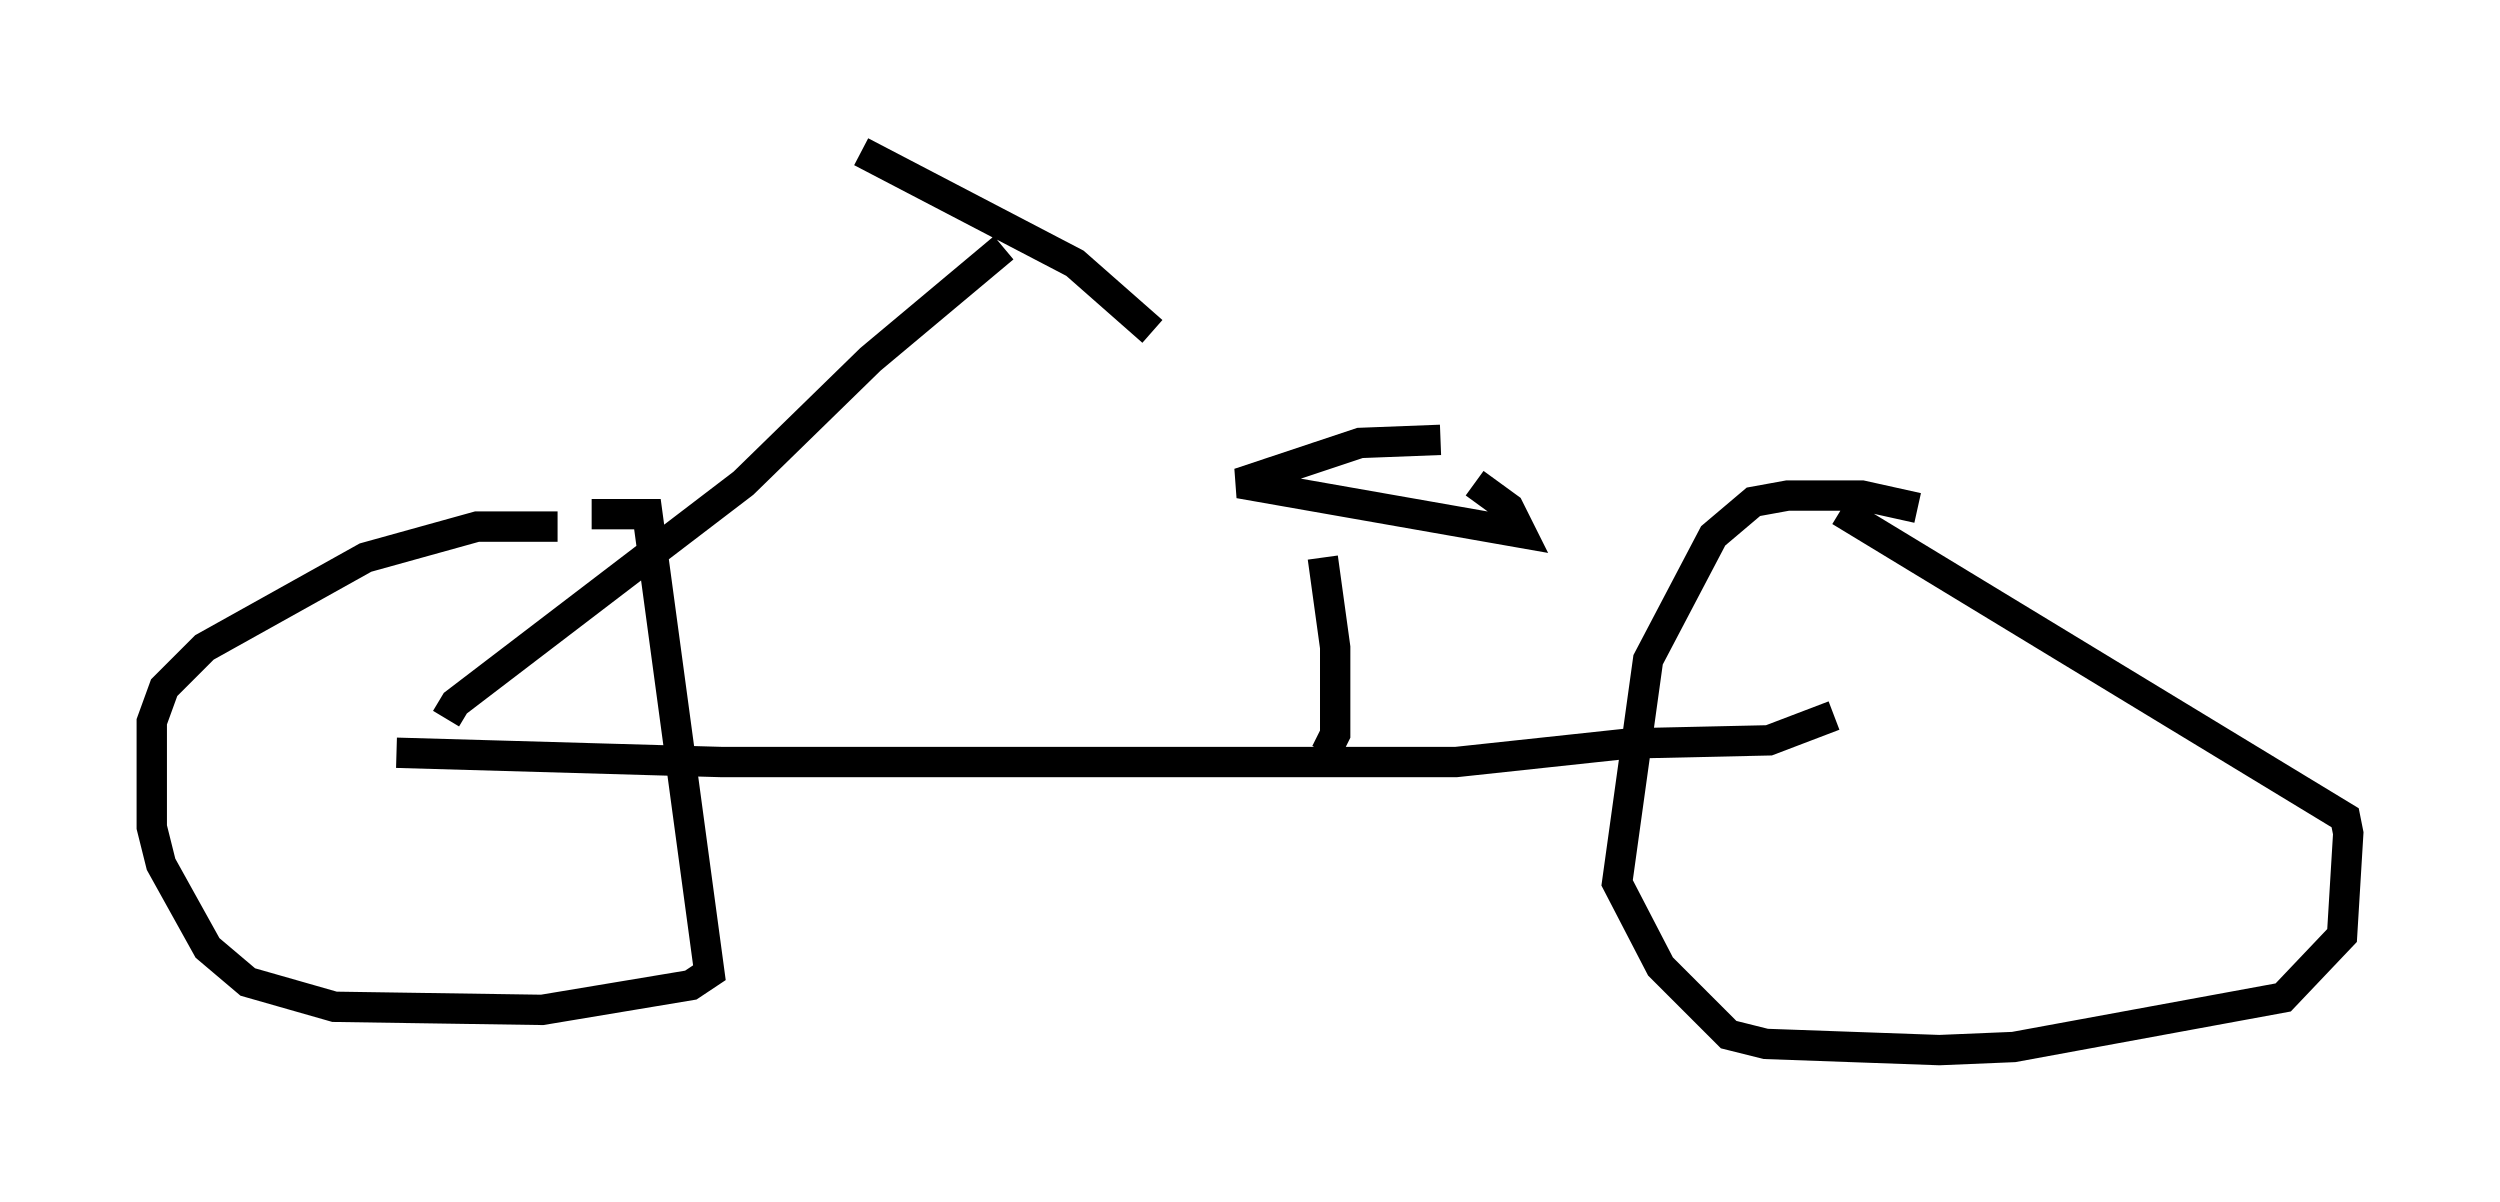 <?xml version="1.0" encoding="utf-8" ?>
<svg baseProfile="full" height="39.604" version="1.1" width="82.378" xmlns="http://www.w3.org/2000/svg" xmlns:ev="http://www.w3.org/2001/xml-events" xmlns:xlink="http://www.w3.org/1999/xlink"><defs /><rect fill="white" height="39.604" width="82.378" x="0" y="0" /><path d="M19.394, 17.658 m-1.021, -0.306 l-2.654, 0.0 -3.675, 1.021 l-5.308, 2.96 -1.327, 1.327 l-0.408, 1.123 0.0, 3.471 l0.306, 1.225 1.531, 2.756 l1.327, 1.123 2.858, 0.817 l6.84, 0.102 4.9, -0.817 l0.613, -0.408 -2.042, -15.109 l-1.838, 0.0 m-6.431, 7.861 l10.719, 0.306 24.194, 0.0 l5.717, -0.613 4.594, -0.102 l2.144, -0.817 m2.756, -6.84 l-1.838, -0.408 -2.45, 0.0 l-1.123, 0.204 -1.327, 1.123 l-2.144, 4.083 -1.021, 7.35 l1.429, 2.756 2.246, 2.246 l1.225, 0.306 5.717, 0.204 l2.45, -0.102 8.881, -1.633 l1.94, -2.042 0.204, -3.369 l-0.102, -0.51 -16.64, -10.106 m-45.938, 6.84 l0.306, -0.51 9.494, -7.248 l4.185, -4.083 4.39, -3.675 m-4.696, -3.165 l7.044, 3.675 2.552, 2.246 m5.717, 13.883 l0.306, -0.613 0.0, -2.858 l-0.408, -2.96 m3.879, -3.879 l-2.654, 0.102 -3.981, 1.327 l9.29, 1.633 -0.408, -0.817 l-1.123, -0.817 " fill="none" stroke="black" stroke-width="1" /></svg>